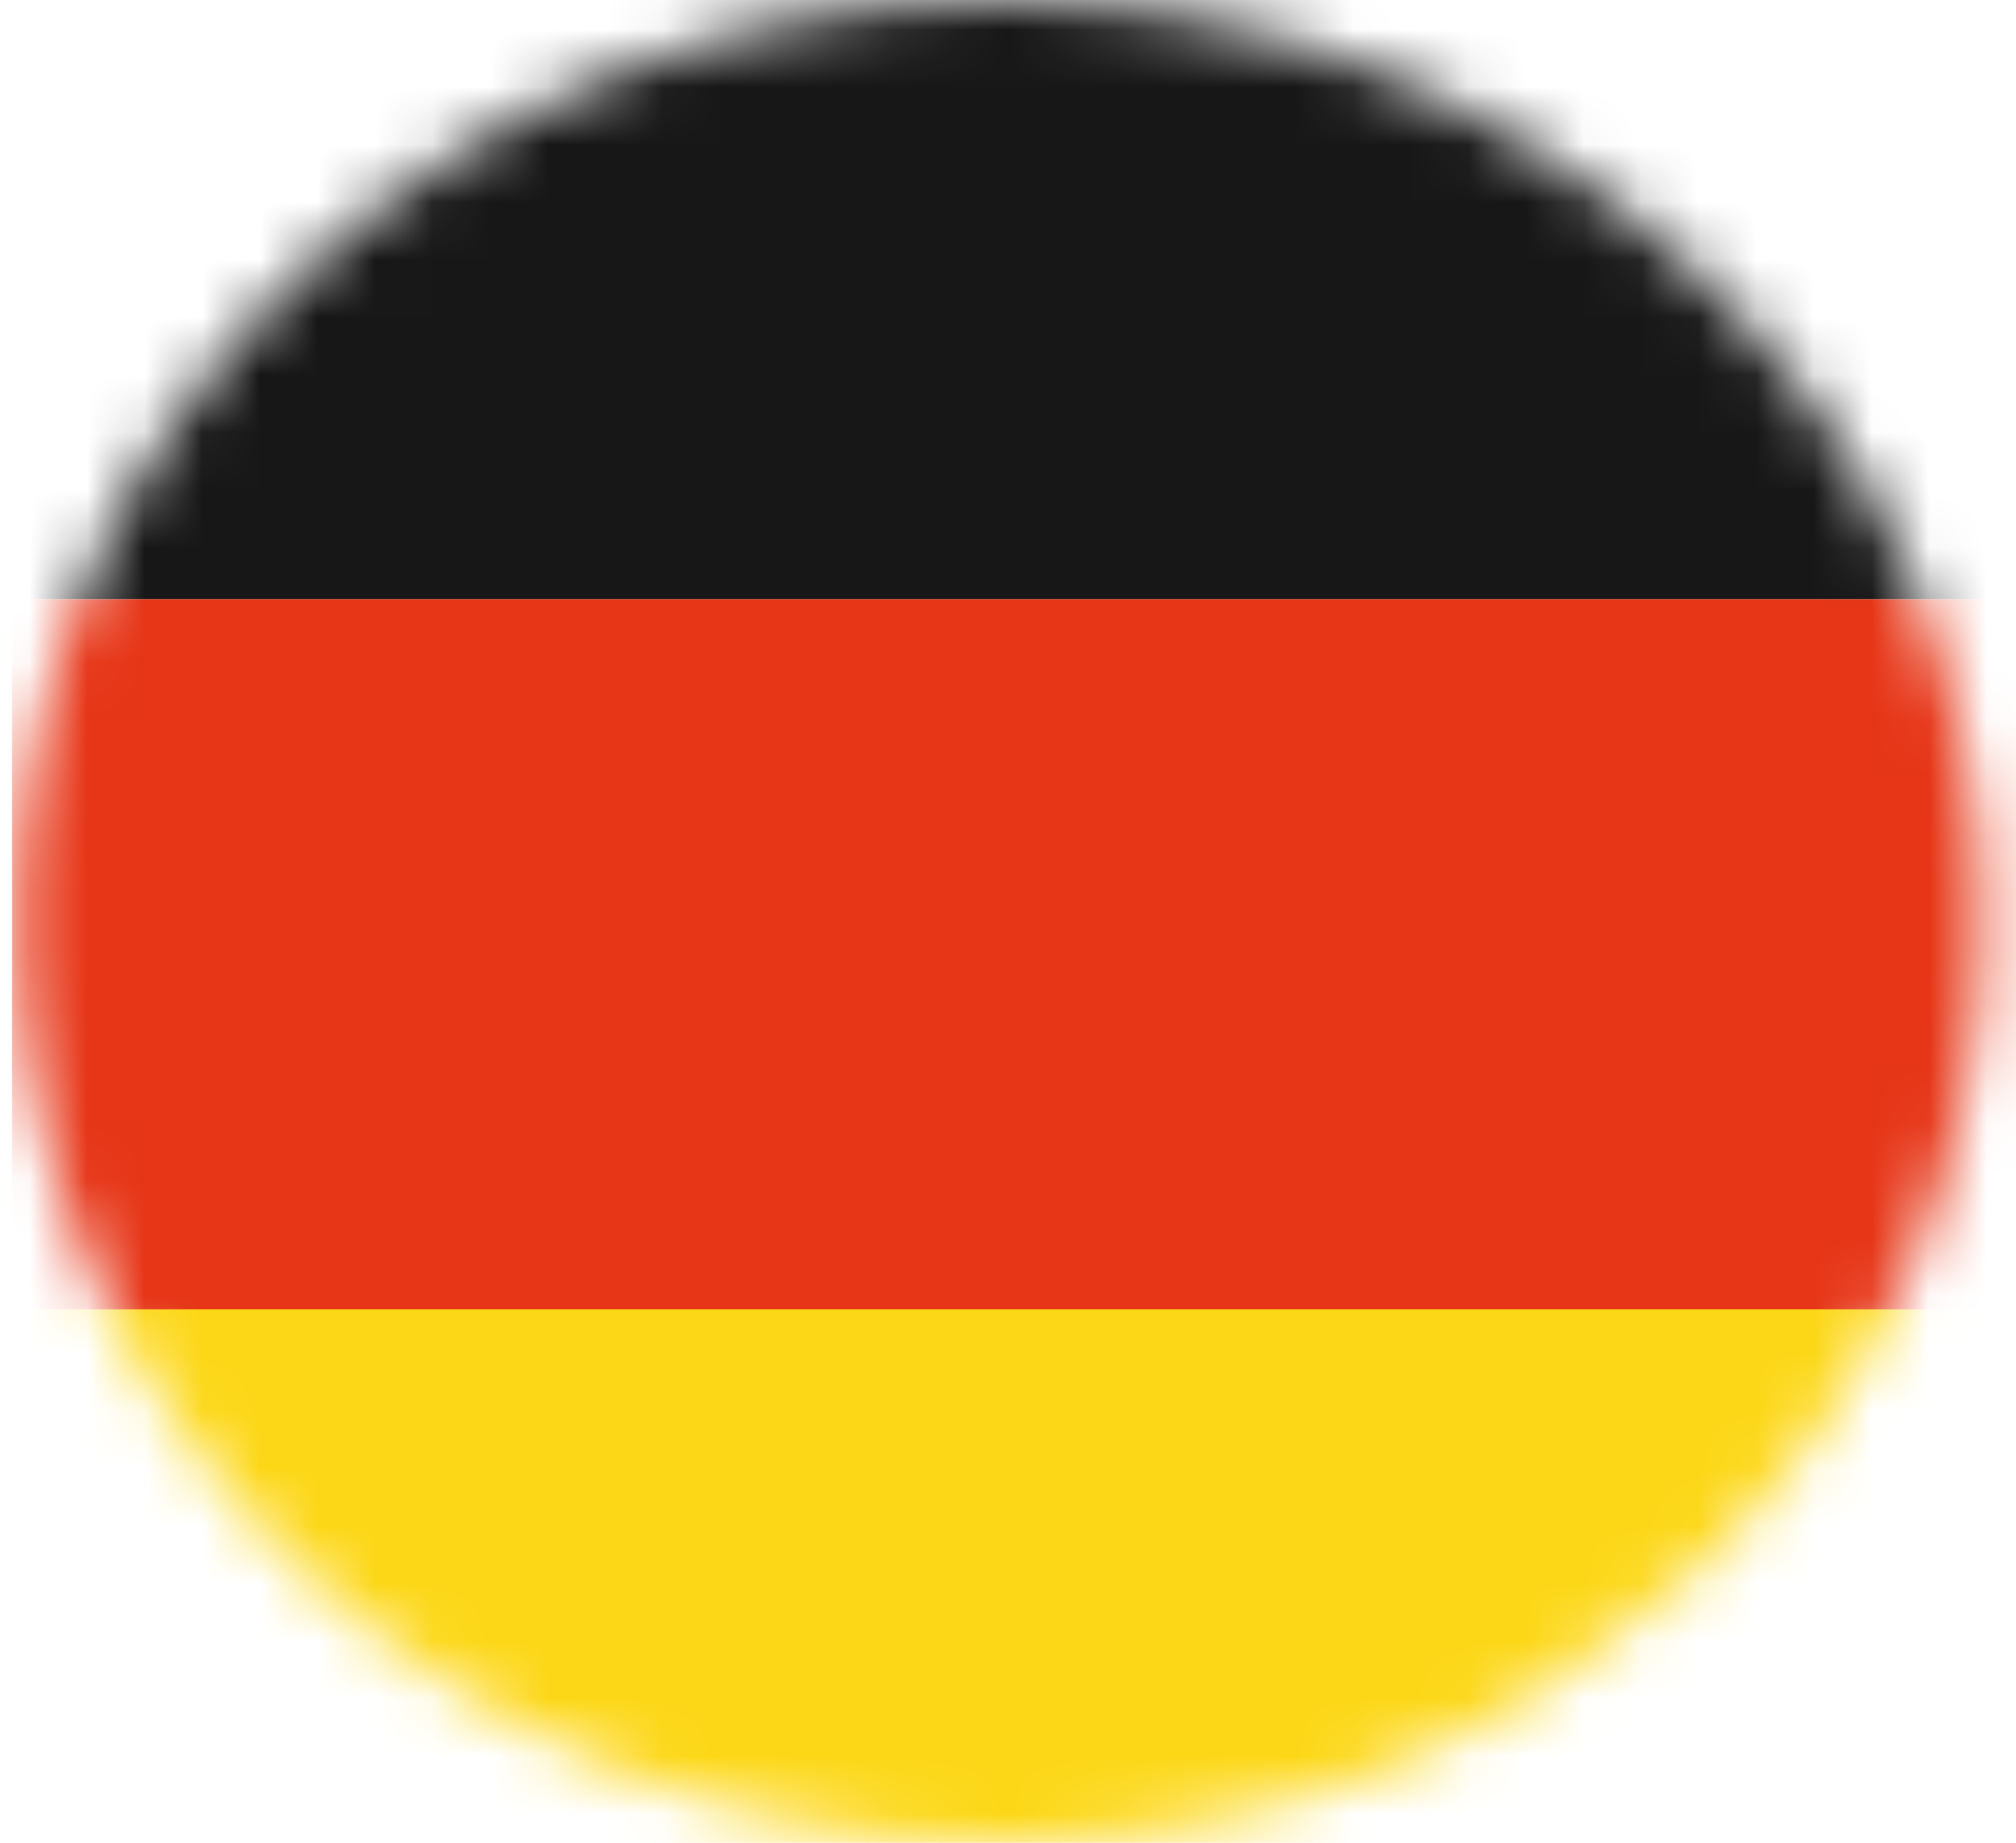 <svg width="35" height="32" viewBox="0 0 35 32" fill="none" xmlns="http://www.w3.org/2000/svg">
<mask id="mask0" mask-type="alpha" maskUnits="userSpaceOnUse" x="0" y="0" width="35" height="32">
<path d="M34.419 16C34.419 24.837 26.782 32 17.36 32C7.939 32 0.301 24.837 0.301 16C0.301 7.163 7.939 0 17.36 0C26.782 0 34.419 7.163 34.419 16Z" fill="#C4C4C4"/>
</mask>
<g mask="url(#mask0)">
<path d="M0.208 -1.924H40.578V10.406H0.208V-1.924Z" fill="#171717"/>
<path d="M0.208 10.406H40.578V22.736H0.208V10.406Z" fill="#E63517"/>
<path d="M0.208 22.736H40.578V35.066H0.208V22.736Z" fill="#FCD717"/>
</g>
</svg>
